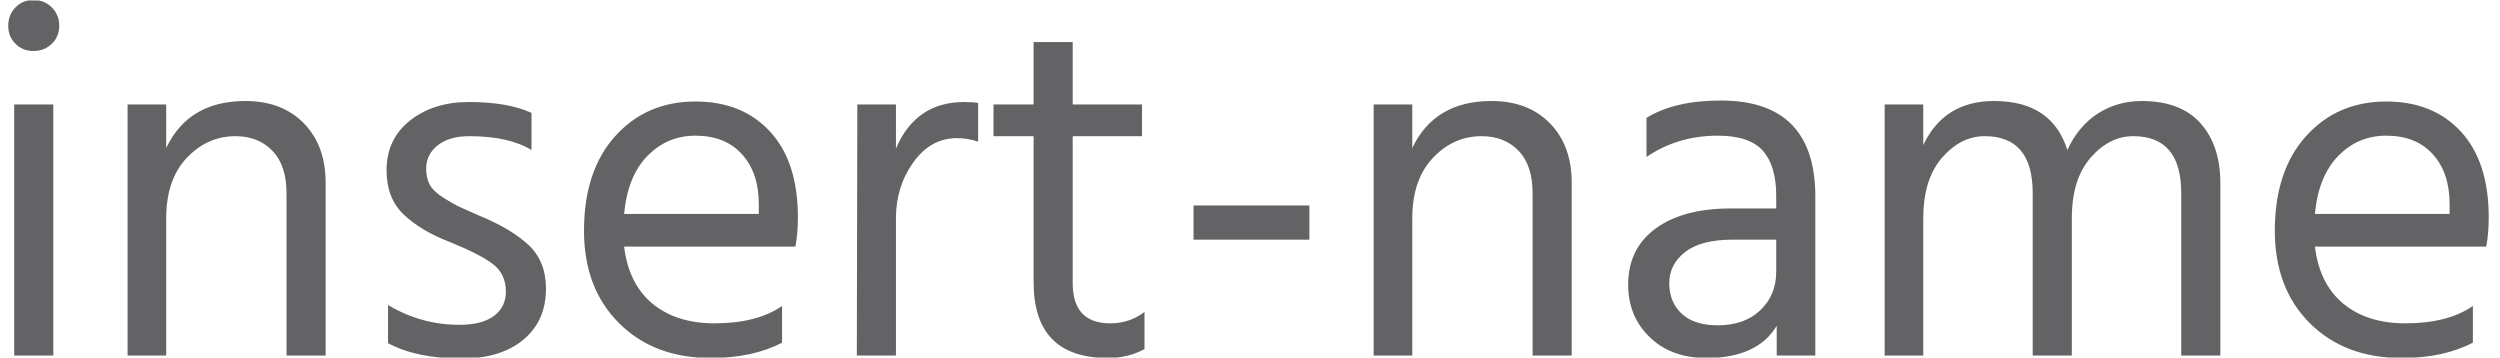 <svg xmlns="http://www.w3.org/2000/svg" version="1.1" xmlns:xlink="http://www.w3.org/1999/xlink" xmlns:svgjs="http://svgjs.dev/svgjs" width="1000" height="143" viewBox="0 0 1000 143"><g transform="matrix(1,0,0,1,-0.606,0.197)"><svg viewBox="0 0 396 57" data-background-color="#d2d6dc" preserveAspectRatio="xMidYMid meet" height="143" width="1000" xmlns="http://www.w3.org/2000/svg" xmlns:xlink="http://www.w3.org/1999/xlink"><defs></defs><g id="tight-bounds" transform="matrix(1,0,0,1,0.24,-0.078)"><svg viewBox="0 0 395.52 57.157" height="57.157" width="395.52"><g><svg viewBox="0 0 395.52 57.157" height="57.157" width="395.52"><g><svg viewBox="0 0 395.52 57.157" height="57.157" width="395.52"><g><svg viewBox="0 0 395.52 57.157" height="57.157" width="395.52"><g><svg viewBox="0 0 395.52 57.157" height="57.157" width="395.52"><g transform="matrix(1,0,0,1,0,0)"><svg width="395.52" viewBox="3.25 -35.9 250.48 36.2" height="57.157" data-palette-color="#636365"><path d="M7.8-25.35L7.8 0 3.85 0 3.85-25.35 7.8-25.35ZM7.65-35.15Q8.4-34.4 8.4-33.3 8.4-32.2 7.65-31.48 6.9-30.75 5.8-30.75 4.7-30.75 3.98-31.48 3.25-32.2 3.25-33.3 3.25-34.4 3.98-35.15 4.7-35.9 5.8-35.9 6.9-35.9 7.65-35.15ZM35.3-17.45L35.3 0 31.35 0 31.35-16.4Q31.35-19.2 29.92-20.68 28.5-22.15 26.2-22.15L26.2-22.15Q23.35-22.15 21.27-19.95 19.2-17.75 19.2-13.85L19.2-13.85 19.2 0 15.3 0 15.3-25.35 19.2-25.35 19.2-20.95Q21.45-25.7 27.2-25.7L27.2-25.7Q30.9-25.7 33.1-23.45 35.3-21.2 35.3-17.45L35.3-17.45ZM57.55-6.75L57.55-6.75Q57.55-3.5 55.27-1.6 53 0.3 49.05 0.3L49.05 0.3Q44.45 0.3 41.6-1.25L41.6-1.25 41.6-5.1Q44.95-3.1 48.8-3.1L48.8-3.1Q51.1-3.1 52.3-4 53.5-4.9 53.5-6.45L53.5-6.45Q53.5-8.25 52.17-9.25 50.85-10.25 47.75-11.5L47.75-11.5Q44.9-12.6 43.17-14.25 41.45-15.9 41.45-18.7L41.45-18.7Q41.45-21.85 43.82-23.73 46.2-25.6 49.75-25.6L49.75-25.6Q53.7-25.6 56.09-24.5L56.09-24.5 56.09-20.75Q53.8-22.15 49.8-22.15L49.8-22.15Q47.8-22.15 46.62-21.23 45.45-20.3 45.45-18.85L45.45-18.85Q45.45-17.95 45.8-17.28 46.15-16.6 47.17-15.95 48.2-15.3 48.67-15.08 49.15-14.85 50.75-14.15L50.75-14.15Q53.95-12.85 55.75-11.2 57.55-9.55 57.55-6.75ZM81.39-5L81.39-1.3Q78.44 0.25 74.19 0.25L74.19 0.25Q68.44 0.25 64.92-3.28 61.39-6.8 61.39-12.6L61.39-12.6Q61.39-18.65 64.54-22.15 67.69-25.65 72.64-25.65L72.64-25.65Q77.39-25.65 80.19-22.6 82.99-19.55 82.99-13.95L82.99-13.95Q82.99-12.35 82.74-11L82.74-11 65.44-11Q65.89-7.25 68.29-5.25 70.69-3.25 74.59-3.25L74.59-3.25Q78.84-3.25 81.39-5L81.39-5ZM72.64-22.2L72.64-22.2Q69.79-22.2 67.79-20.15 65.79-18.1 65.44-14.3L65.44-14.3 79.04-14.3 79.04-15.3Q79.04-18.45 77.34-20.33 75.64-22.2 72.64-22.2ZM92.89-13.85L92.89 0 88.94 0 88.99-25.35 92.89-25.35 92.89-20.9Q94.89-25.6 99.79-25.6L99.79-25.6Q100.69-25.6 101.19-25.5L101.19-25.5 101.19-21.6Q100.14-21.95 99.04-21.95L99.04-21.95Q96.39-21.95 94.64-19.5 92.89-17.05 92.89-13.85L92.89-13.85ZM117.99-4.4L117.99-0.65Q116.34 0.25 114.29 0.25L114.29 0.25Q106.79 0.25 106.79-7.4L106.79-7.4 106.79-22.15 102.74-22.15 102.74-25.35 106.79-25.35 106.79-31.65 110.74-31.65 110.74-25.35 117.74-25.35 117.74-22.15 110.74-22.15 110.74-7.3Q110.74-3.25 114.54-3.25L114.54-3.25Q116.49-3.25 117.99-4.4L117.99-4.4ZM134.64-15.15L134.64-11.7 122.94-11.7 122.94-15.15 134.64-15.15ZM161.13-17.45L161.13 0 157.18 0 157.18-16.4Q157.18-19.2 155.76-20.68 154.33-22.15 152.03-22.15L152.03-22.15Q149.18-22.15 147.11-19.95 145.03-17.75 145.03-13.85L145.03-13.85 145.03 0 141.13 0 141.13-25.35 145.03-25.35 145.03-20.95Q147.28-25.7 153.03-25.7L153.03-25.7Q156.73-25.7 158.93-23.45 161.13-21.2 161.13-17.45L161.13-17.45ZM175.88-3.05L175.88-3.05Q178.58-3.05 180.18-4.58 181.78-6.1 181.78-8.45L181.78-8.45 181.78-11.7 177.38-11.7Q174.18-11.7 172.58-10.45 170.98-9.2 170.98-7.3 170.98-5.4 172.23-4.23 173.48-3.05 175.88-3.05ZM181.83 0L181.83-3Q179.88 0.25 174.73 0.25L174.73 0.25Q171.18 0.25 169.01-1.85 166.83-3.95 166.83-7.15L166.83-7.15Q166.83-10.8 169.61-12.83 172.38-14.85 177.18-14.85L177.18-14.85 181.78-14.85 181.78-16.15Q181.78-19.15 180.43-20.68 179.08-22.2 175.88-22.2L175.88-22.2Q171.83-22.2 168.68-20.05L168.68-20.05 168.68-24Q171.53-25.75 176.18-25.75L176.18-25.75Q185.73-25.75 185.73-16.05L185.73-16.05 185.73 0 181.83 0ZM226.63-17.4L226.63 0 222.68 0 222.68-16.4Q222.68-22.15 217.83-22.15L217.83-22.15Q215.43-22.15 213.53-19.98 211.63-17.8 211.63-13.85L211.63-13.85 211.63 0 207.68 0 207.68-16.4Q207.68-22.15 202.83-22.15L202.83-22.15Q200.43-22.15 198.53-19.98 196.63-17.8 196.63-13.85L196.63-13.85 196.63 0 192.73 0 192.73-25.35 196.63-25.35 196.63-21.25Q198.73-25.7 203.78-25.7L203.78-25.7Q209.63-25.7 211.18-20.75L211.18-20.75Q212.28-23.15 214.25-24.43 216.23-25.7 218.68-25.7L218.68-25.7Q222.63-25.7 224.63-23.45 226.63-21.2 226.63-17.4L226.63-17.4ZM252.13-5L252.13-1.3Q249.18 0.25 244.93 0.25L244.93 0.25Q239.18 0.25 235.65-3.28 232.13-6.8 232.13-12.6L232.13-12.6Q232.13-18.65 235.28-22.15 238.43-25.65 243.38-25.65L243.38-25.65Q248.13-25.65 250.93-22.6 253.73-19.55 253.73-13.95L253.73-13.95Q253.73-12.35 253.48-11L253.48-11 236.18-11Q236.63-7.25 239.03-5.25 241.43-3.25 245.33-3.25L245.33-3.25Q249.58-3.25 252.13-5L252.13-5ZM243.38-22.2L243.38-22.2Q240.53-22.2 238.53-20.15 236.53-18.1 236.18-14.3L236.18-14.3 249.78-14.3 249.78-15.3Q249.78-18.45 248.08-20.33 246.38-22.2 243.38-22.2Z" opacity="1" transform="matrix(1,0,0,1,0,0)" fill="#636365" class="undefined-text-0" data-fill-palette-color="primary" id="text-0"></path></svg></g></svg></g></svg></g></svg></g></svg></g></svg><rect width="395.52" height="57.157" fill="none" stroke="none" visibility="hidden"></rect></g></svg></g></svg>